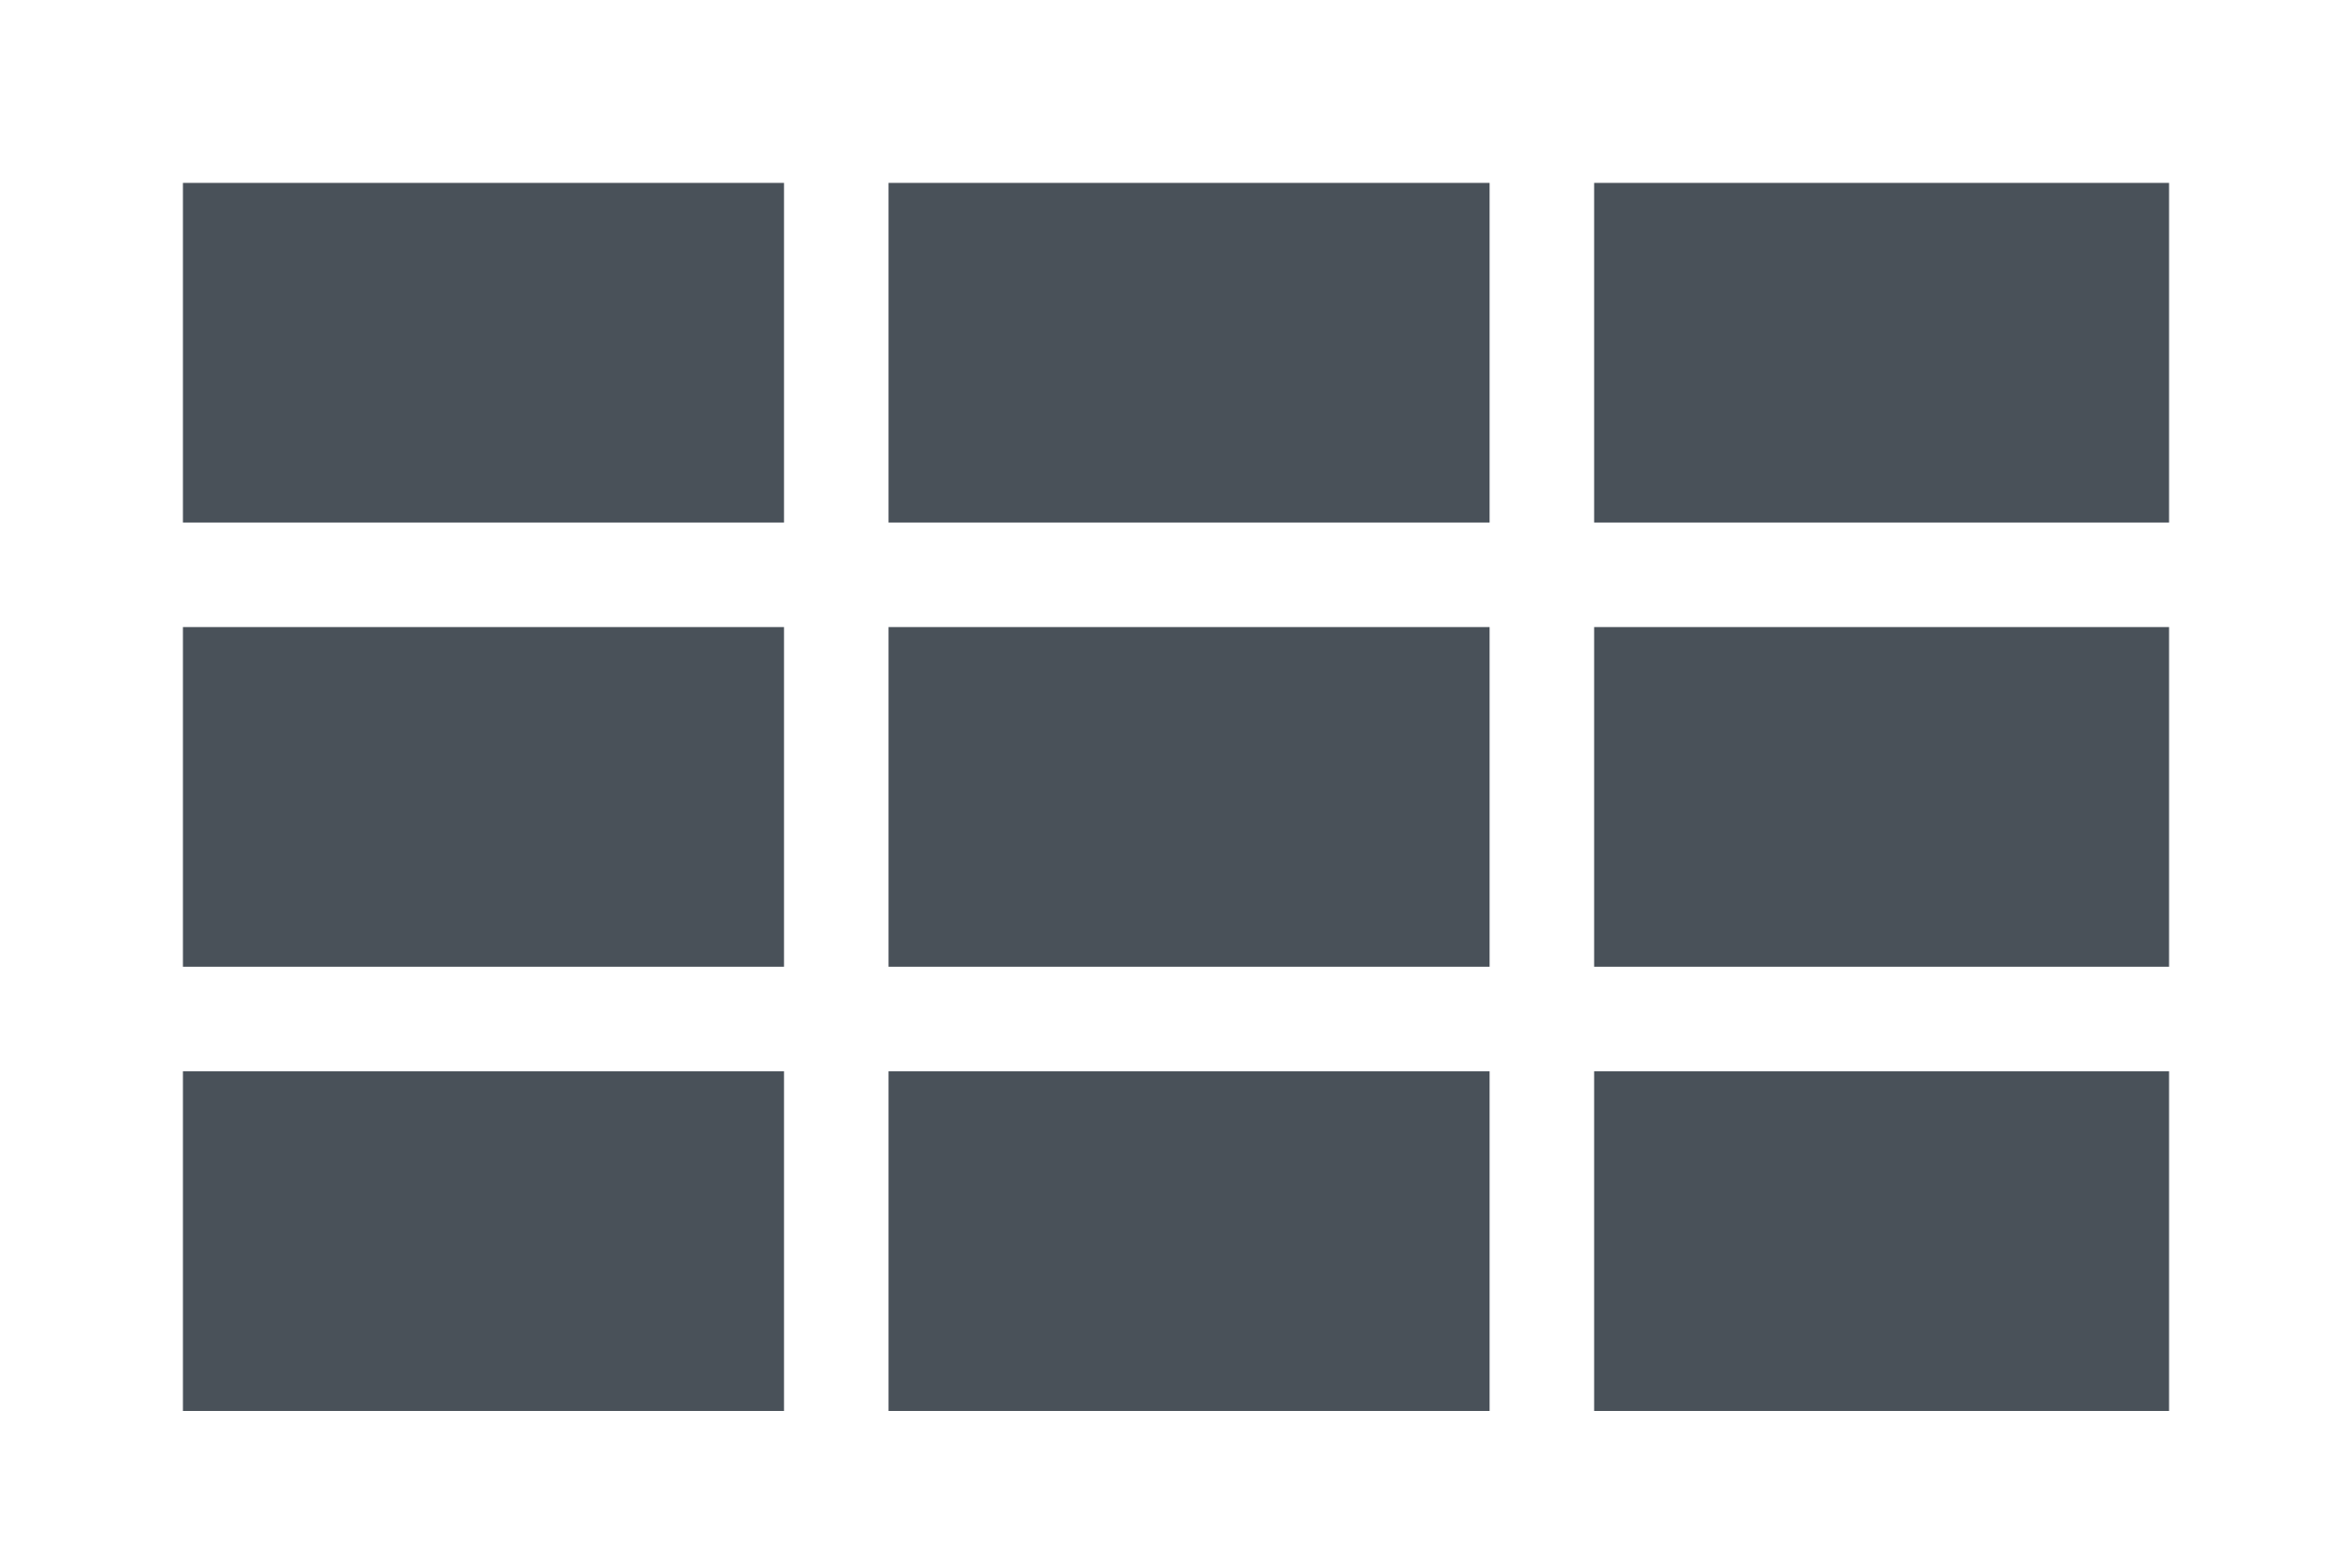 <?xml version="1.0" encoding="utf-8"?>
<!-- Generator: Adobe Illustrator 17.0.0, SVG Export Plug-In . SVG Version: 6.00 Build 0)  -->
<!DOCTYPE svg PUBLIC "-//W3C//DTD SVG 1.1//EN" "http://www.w3.org/Graphics/SVG/1.1/DTD/svg11.dtd">
<svg version="1.1" id="Layer_1" xmlns="http://www.w3.org/2000/svg" xmlns:xlink="http://www.w3.org/1999/xlink" x="0px" y="0px"
	 width="90px" height="60px" viewBox="0 0 90 60" enable-background="new 0 0 90 60" xml:space="preserve">
<rect fill="#FFFFFF" width="90" height="60"/>
<rect x="7" y="7" fill="#495159" width="23" height="13"/>
<rect x="34" y="7" fill="#495159" width="23" height="13"/>
<rect x="61" y="7" fill="#495159" width="22" height="13"/>
<rect x="7" y="24" fill="#495159" width="23" height="13"/>
<rect x="34" y="24" fill="#495159" width="23" height="13"/>
<rect x="61" y="24" fill="#495159" width="22" height="13"/>
<rect x="7" y="41" fill="#495159" width="23" height="13"/>
<rect x="34" y="41" fill="#495159" width="23" height="13"/>
<rect x="61" y="41" fill="#495159" width="22" height="13"/>
</svg>
